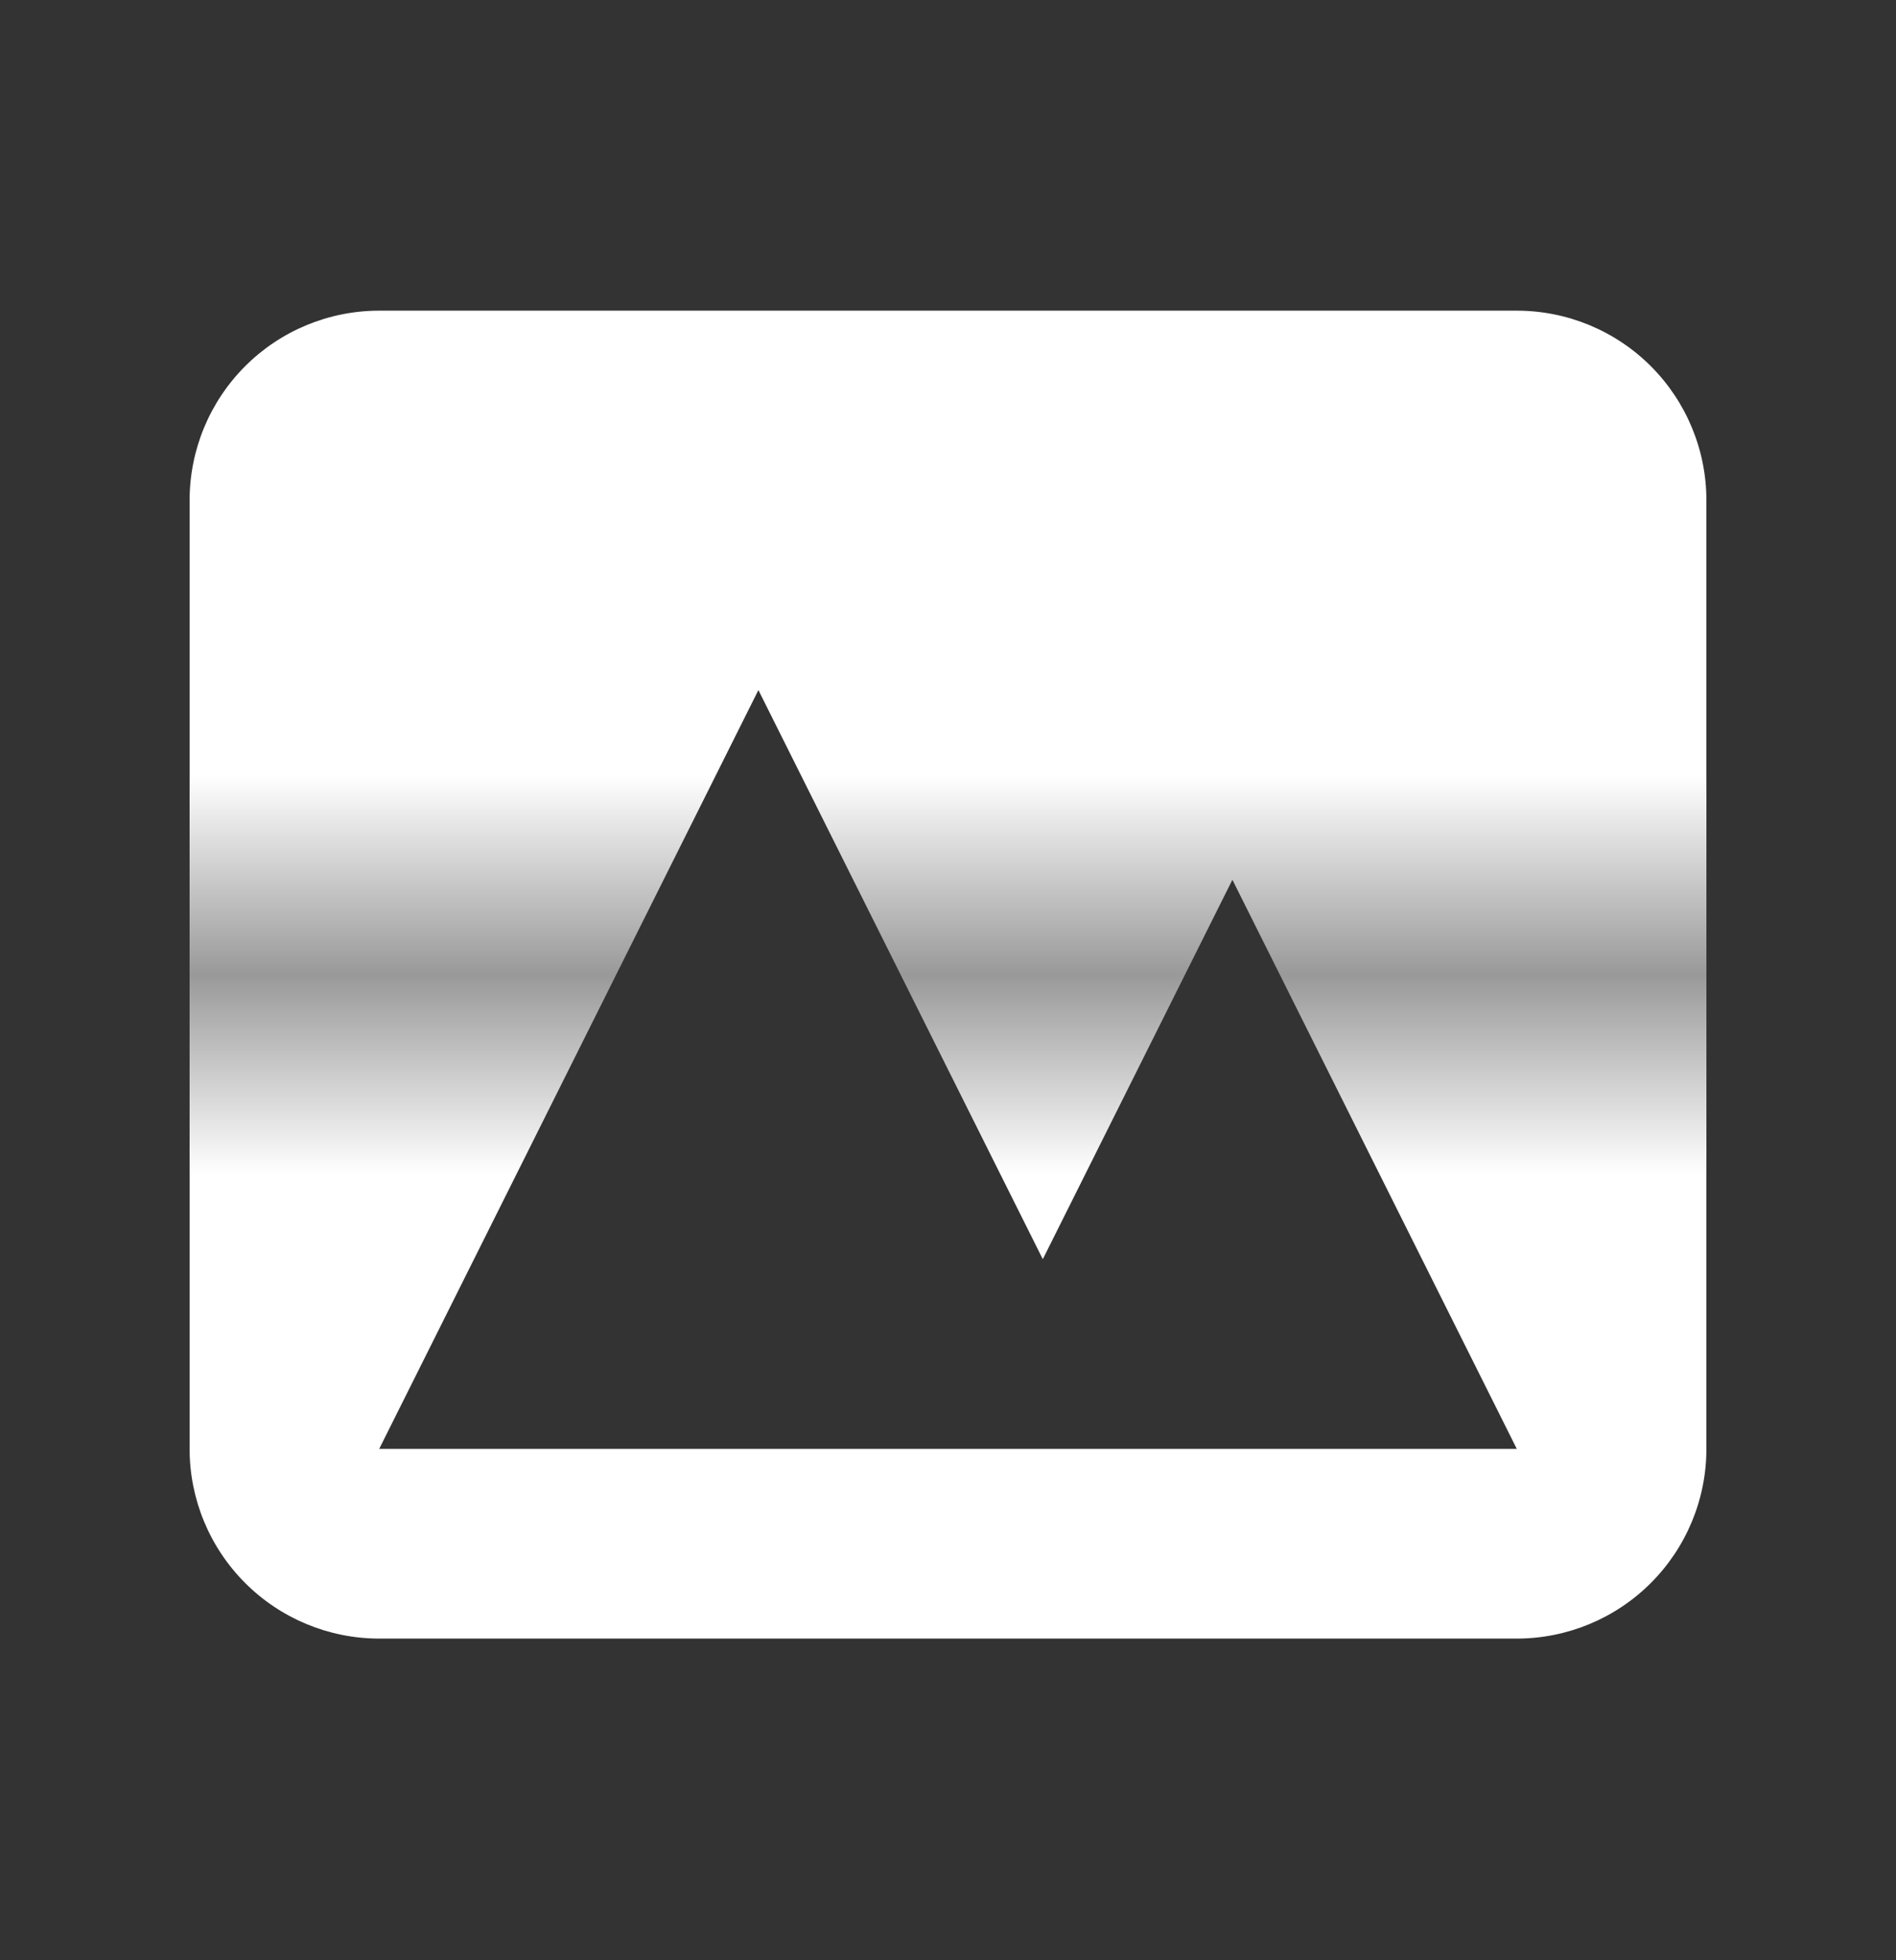 <svg width="30" height="31" viewBox="0 0 30 31" fill="none" xmlns="http://www.w3.org/2000/svg">
<rect x="0" y="0" width="30" height="31" fill="#333333" stroke="none"/>
<path fill-rule="evenodd" clip-rule="evenodd" d="M6 4.913C5.204 4.913 4.441 5.229 3.879 5.791C3.316 6.354 3 7.117 3 7.913V22.913C3 23.708 3.316 24.471 3.879 25.034C4.441 25.596 5.204 25.913 6 25.913H24C24.796 25.913 25.559 25.596 26.121 25.034C26.684 24.471 27 23.708 27 22.913V7.913C27 7.117 26.684 6.354 26.121 5.791C25.559 5.229 24.796 4.913 24 4.913H6ZM24 22.913H6L12 10.913L16.5 19.913L19.5 13.913L24 22.913Z" fill="url(#paint0_linear_67_36)"/>
<defs>
<linearGradient id="paint0_linear_67_36" x1="15" y1="4.913" x2="15" y2="25.913" gradientUnits="userSpaceOnUse">
<stop offset="0.35" stop-color="white"/>
<stop offset="0.5" stop-color="#999999"/>
<stop offset="0.65" stop-color="white"/>
</linearGradient>
</defs>
</svg>
